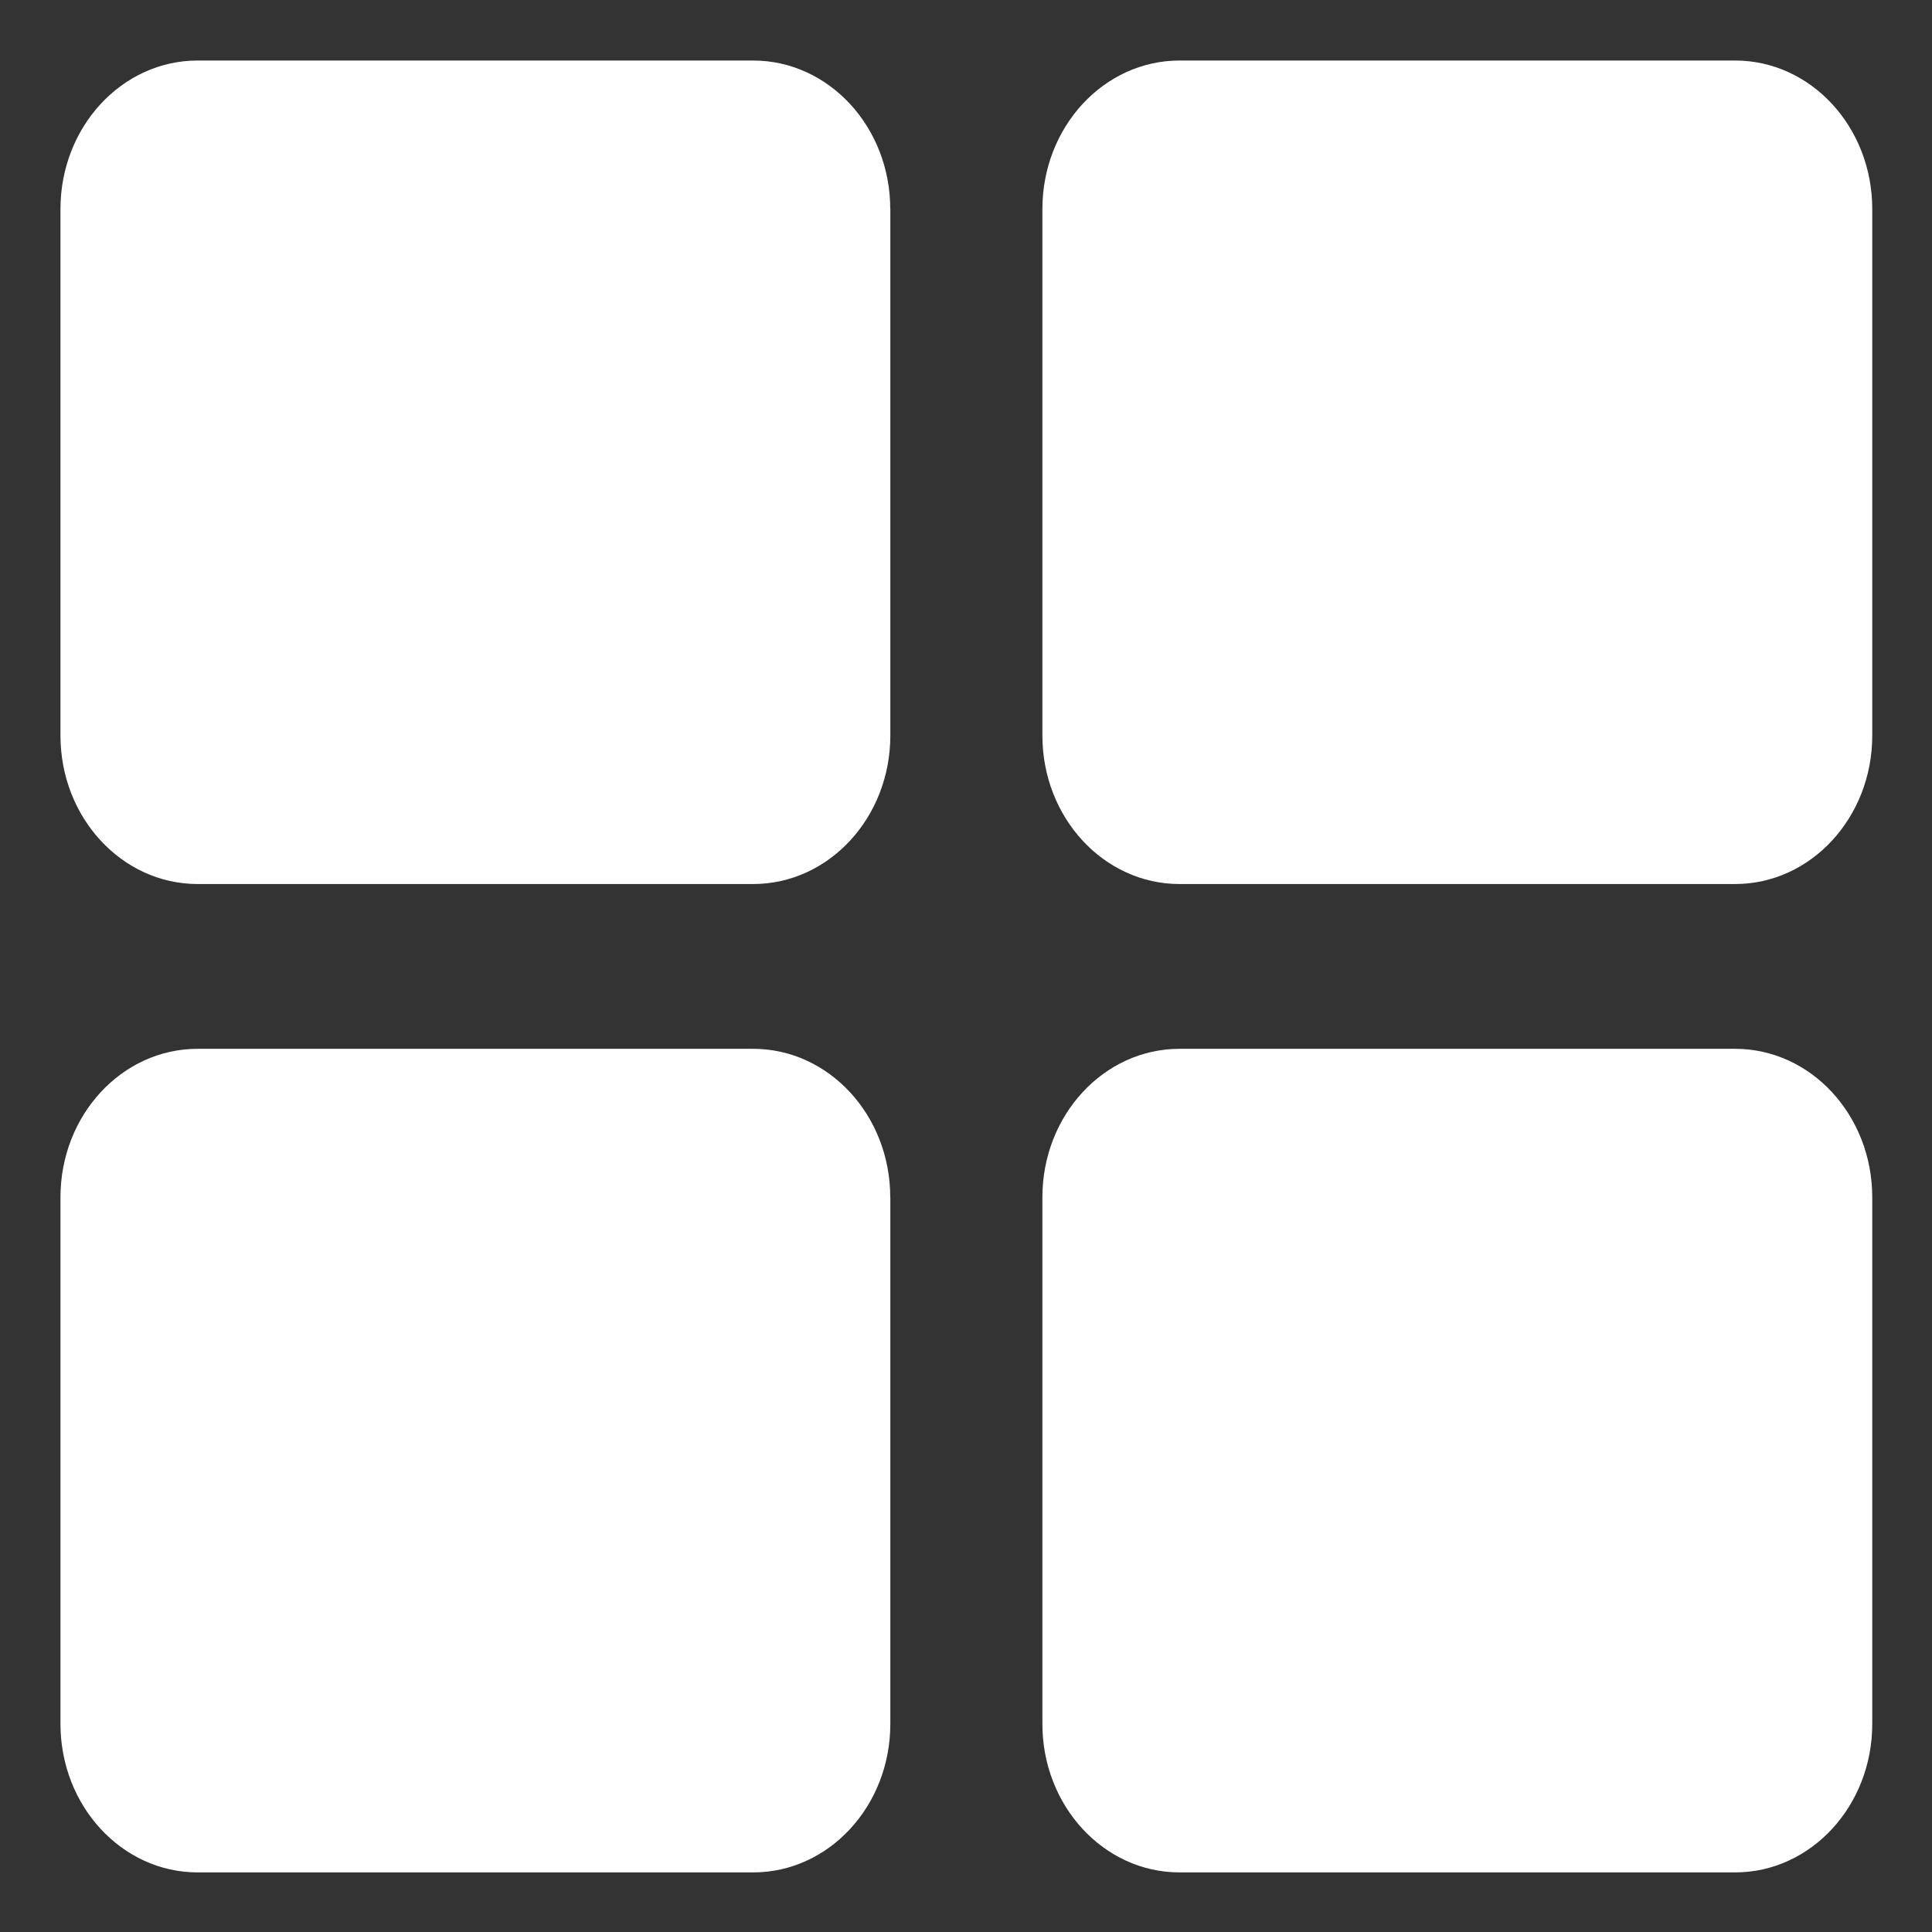 <?xml version="1.0" encoding="UTF-8" standalone="no"?>
<svg
   xmlns:dc="http://purl.org/dc/elements/1.1/"
   xmlns:cc="http://creativecommons.org/ns#"
   xmlns:rdf="http://www.w3.org/1999/02/22-rdf-syntax-ns#"
   xmlns:svg="http://www.w3.org/2000/svg"
   xmlns="http://www.w3.org/2000/svg"
   xmlns:sodipodi="http://sodipodi.sourceforge.net/DTD/sodipodi-0.dtd"
   xmlns:inkscape="http://www.inkscape.org/namespaces/inkscape"
   enable-background="new 0 0 32 32"
   height="32"
   id="Layer_1"
   version="1.1"
   viewBox="0 0 32 32"
   width="32"
   xml:space="preserve"
   sodipodi:docname="open_logger_white.svg"
   inkscape:version="0.92.2 (5c3e80d, 2017-08-06)"><rect x="0" y="0" width="32" height="32" fill="#333333" stroke="none"/><defs
     id="defs15" /><sodipodi:namedview
     pagecolor="#ffffff"
     bordercolor="#666666"
     borderopacity="1"
     objecttolerance="10"
     gridtolerance="10"
     guidetolerance="10"
     inkscape:pageopacity="0"
     inkscape:pageshadow="2"
     inkscape:window-width="1131"
     inkscape:window-height="684"
     id="namedview13"
     showgrid="false"
     inkscape:zoom="14.481547"
     inkscape:cx="14.685303"
     inkscape:cy="14.246027"
     inkscape:window-x="1445"
     inkscape:window-y="845"
     inkscape:window-maximized="0"
     inkscape:current-layer="Layer_1"
     showguides="false" /><g
     id="g10"
     transform="matrix(1.32,0,0,1.429,-5.609,-6.857)"><path
       d="M 15.42,7.221 C 15.42,6.27 14.649,5.5 13.699,5.5 H 6.729 C 5.778,5.5 5.008,6.271 5.008,7.221 v 6.103 c 0,0.951 0.771,1.721 1.721,1.721 H 13.7 c 0.951,0 1.721,-0.771 1.721,-1.721 V 7.221 Z"
       id="path2"
       inkscape:connector-curvature="0"
       style="fill:#ffffff;fill-opacity:1" /><path
       d="M 27.742,7.221 C 27.742,6.27 26.972,5.5 26.021,5.5 H 19.05 c -0.951,0 -1.721,0.771 -1.721,1.721 v 6.103 c 0,0.951 0.77,1.721 1.721,1.721 h 6.971 c 0.951,0 1.721,-0.771 1.721,-1.721 z"
       id="path4"
       inkscape:connector-curvature="0"
       style="fill:#ffffff;fill-opacity:1" /><path
       d="m 15.42,18.676 c 0,-0.951 -0.771,-1.721 -1.721,-1.721 h -6.97 c -0.951,0 -1.721,0.77 -1.721,1.721 v 6.104 c 0,0.95 0.771,1.721 1.721,1.721 H 13.7 c 0.951,0 1.721,-0.771 1.721,-1.721 v -6.104 z"
       id="path6"
       inkscape:connector-curvature="0"
       style="fill:#ffffff;fill-opacity:1" /><path
       d="m 27.742,18.676 c 0,-0.951 -0.77,-1.721 -1.721,-1.721 H 19.05 c -0.951,0 -1.721,0.77 -1.721,1.721 v 6.104 c 0,0.95 0.77,1.721 1.721,1.721 h 6.971 c 0.951,0 1.721,-0.771 1.721,-1.721 z"
       id="path8"
       inkscape:connector-curvature="0"
       style="fill:#ffffff;fill-opacity:1" /></g></svg>